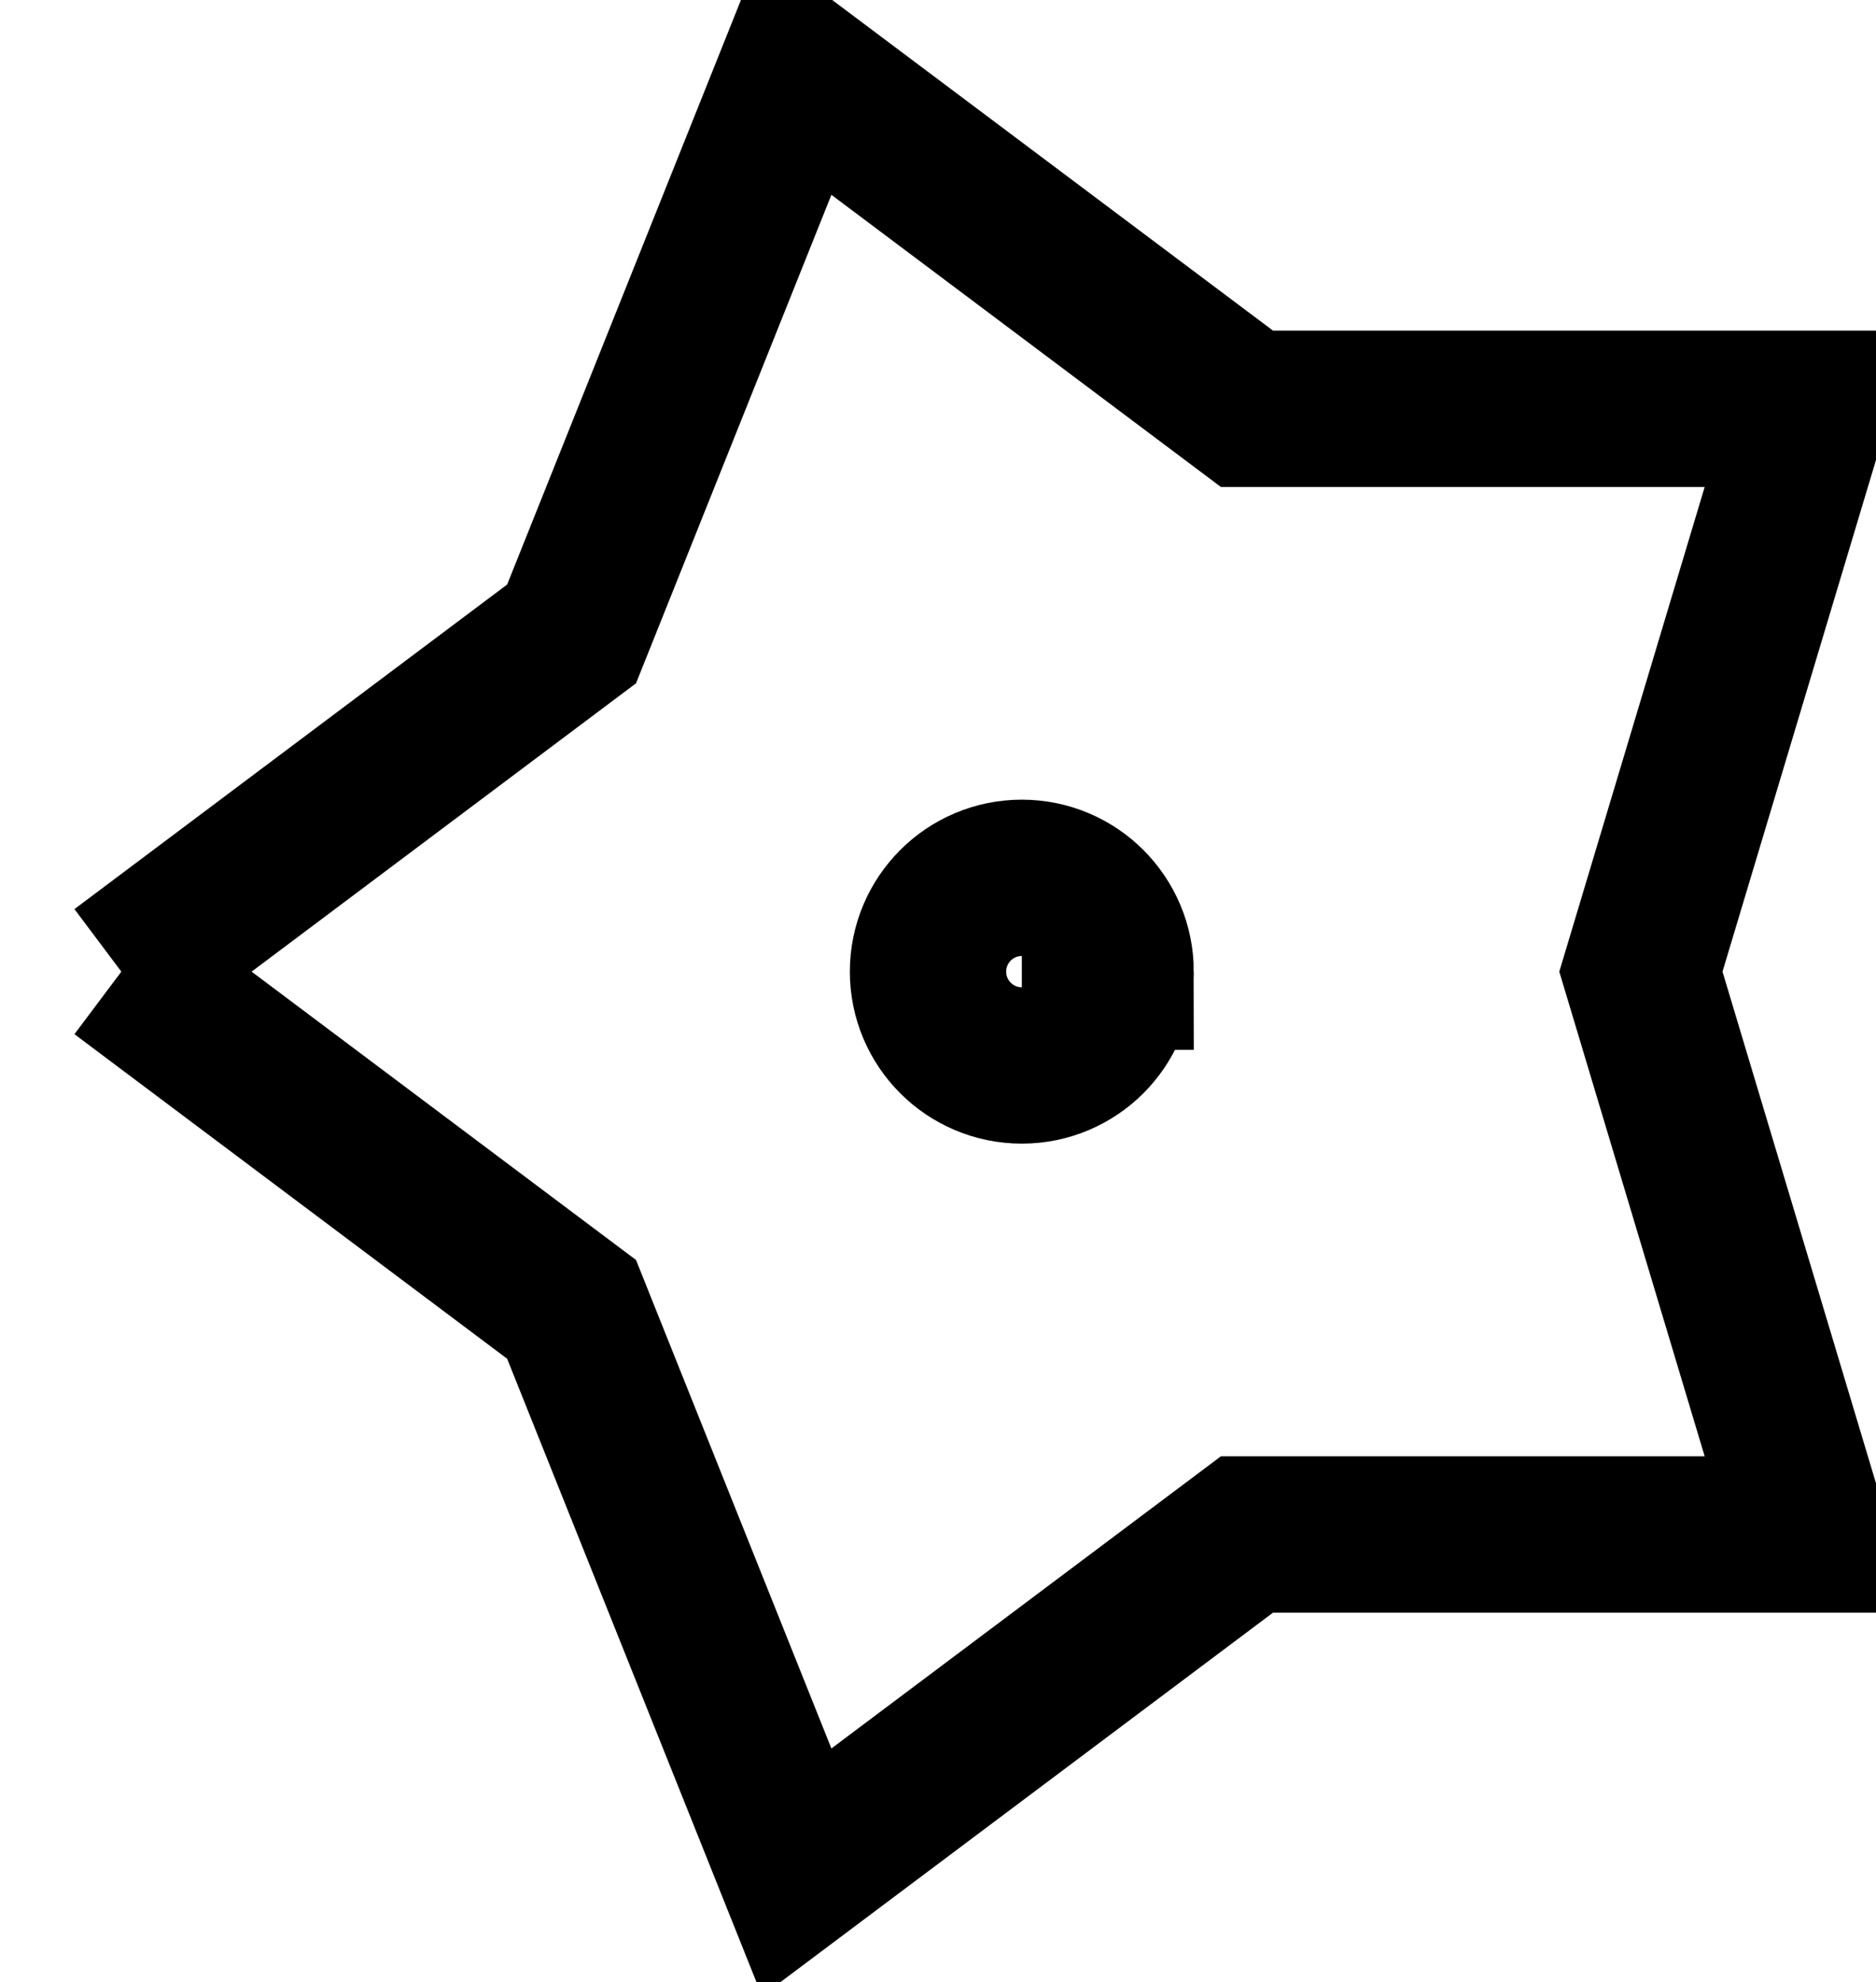 <svg xmlns="http://www.w3.org/2000/svg" xml:space="preserve" width="390" height="412"><path d="M-720 720 0 180l360-900 720 540h900l-270 900 270 900h-900l-720 540L0 1260l-720-540m1440 0h150c0 82.84-67.16 150-150 150s-150-67.16-150-150 67.16-150 150-150 150 67.16 150 150" style="fill:none;stroke:#000;stroke-width:250;stroke-linecap:butt;stroke-linejoin:miter;stroke-miterlimit:10;stroke-opacity:1;stroke-dasharray:none" transform="matrix(.13 0 0 -.13 118.825 295.575)"/></svg>